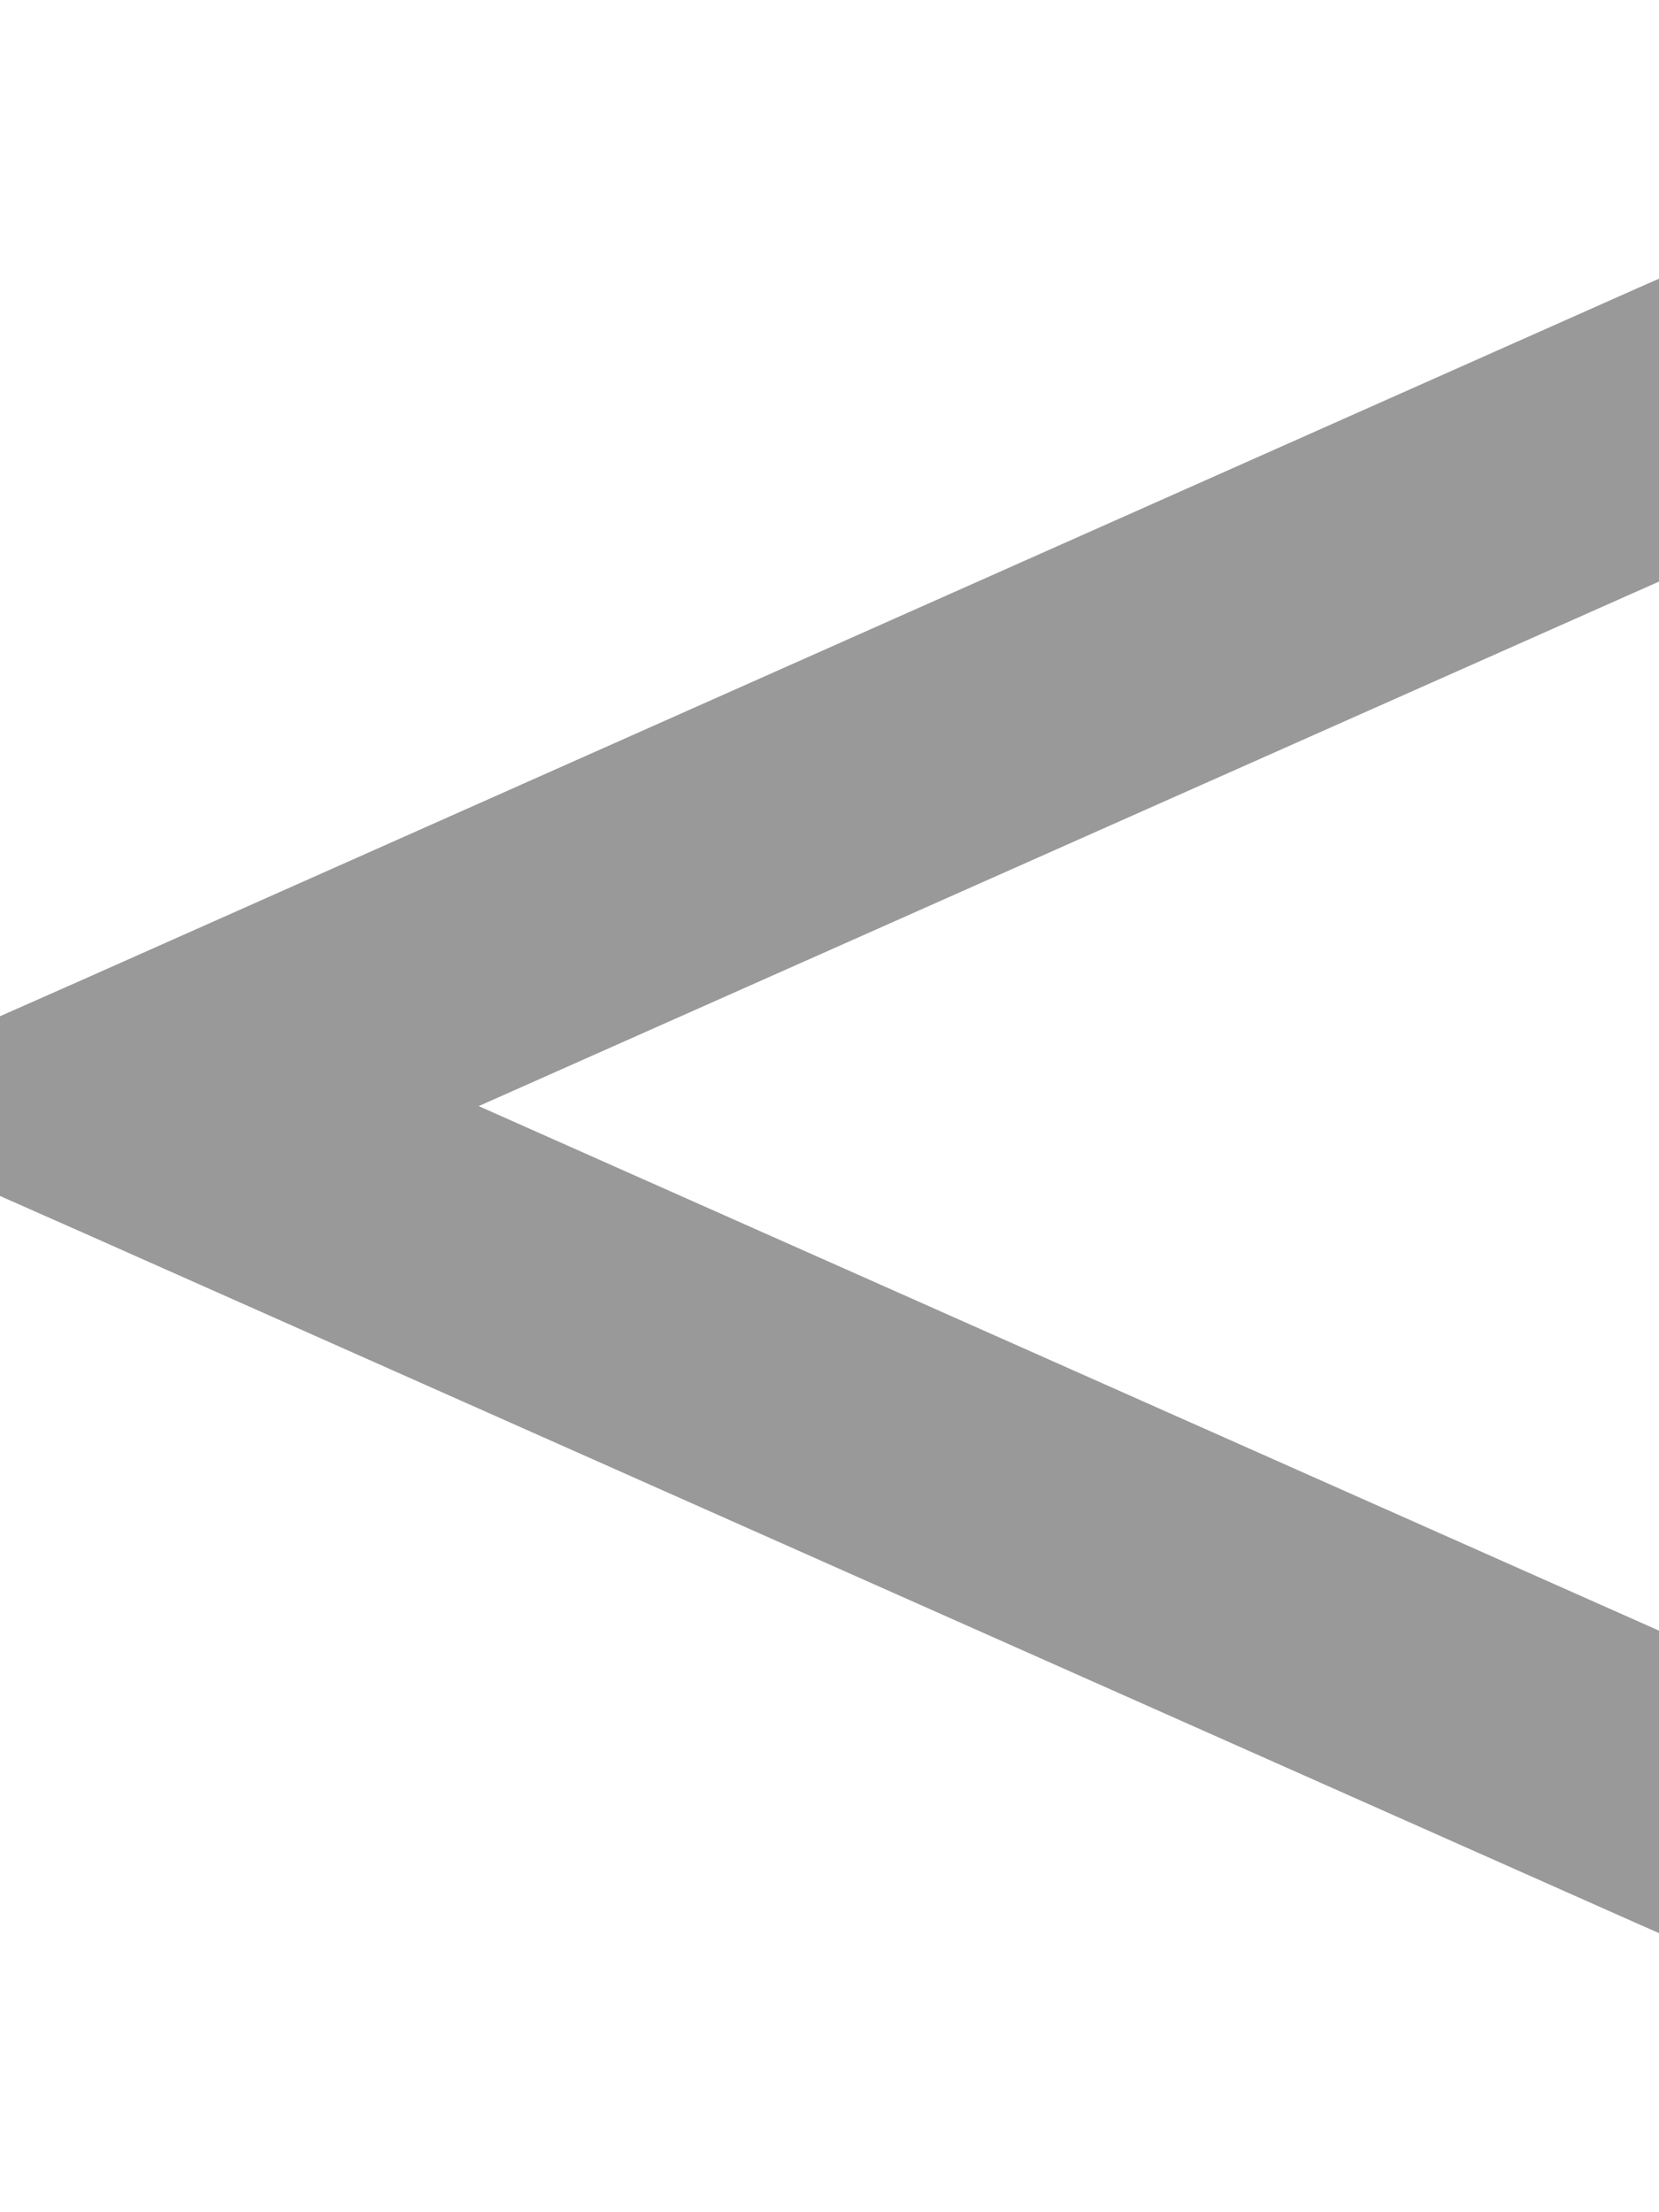 <svg fill="currentColor" xmlns="http://www.w3.org/2000/svg" viewBox="0 0 384 512"><!--! Font Awesome Pro 6.7.2 by @fontawesome - https://fontawesome.com License - https://fontawesome.com/license (Commercial License) Copyright 2024 Fonticons, Inc. --><defs><style>.fa-secondary{opacity:.4}</style></defs><path class="fa-secondary" d="M384 64.5l-5 2.2L19 226.8 0 235.2l0 41.6 19 8.4 360 160 5 2.2 0-70L110.8 256 384 134.6l0-70z"/><path class="fa-primary" d=""/></svg>